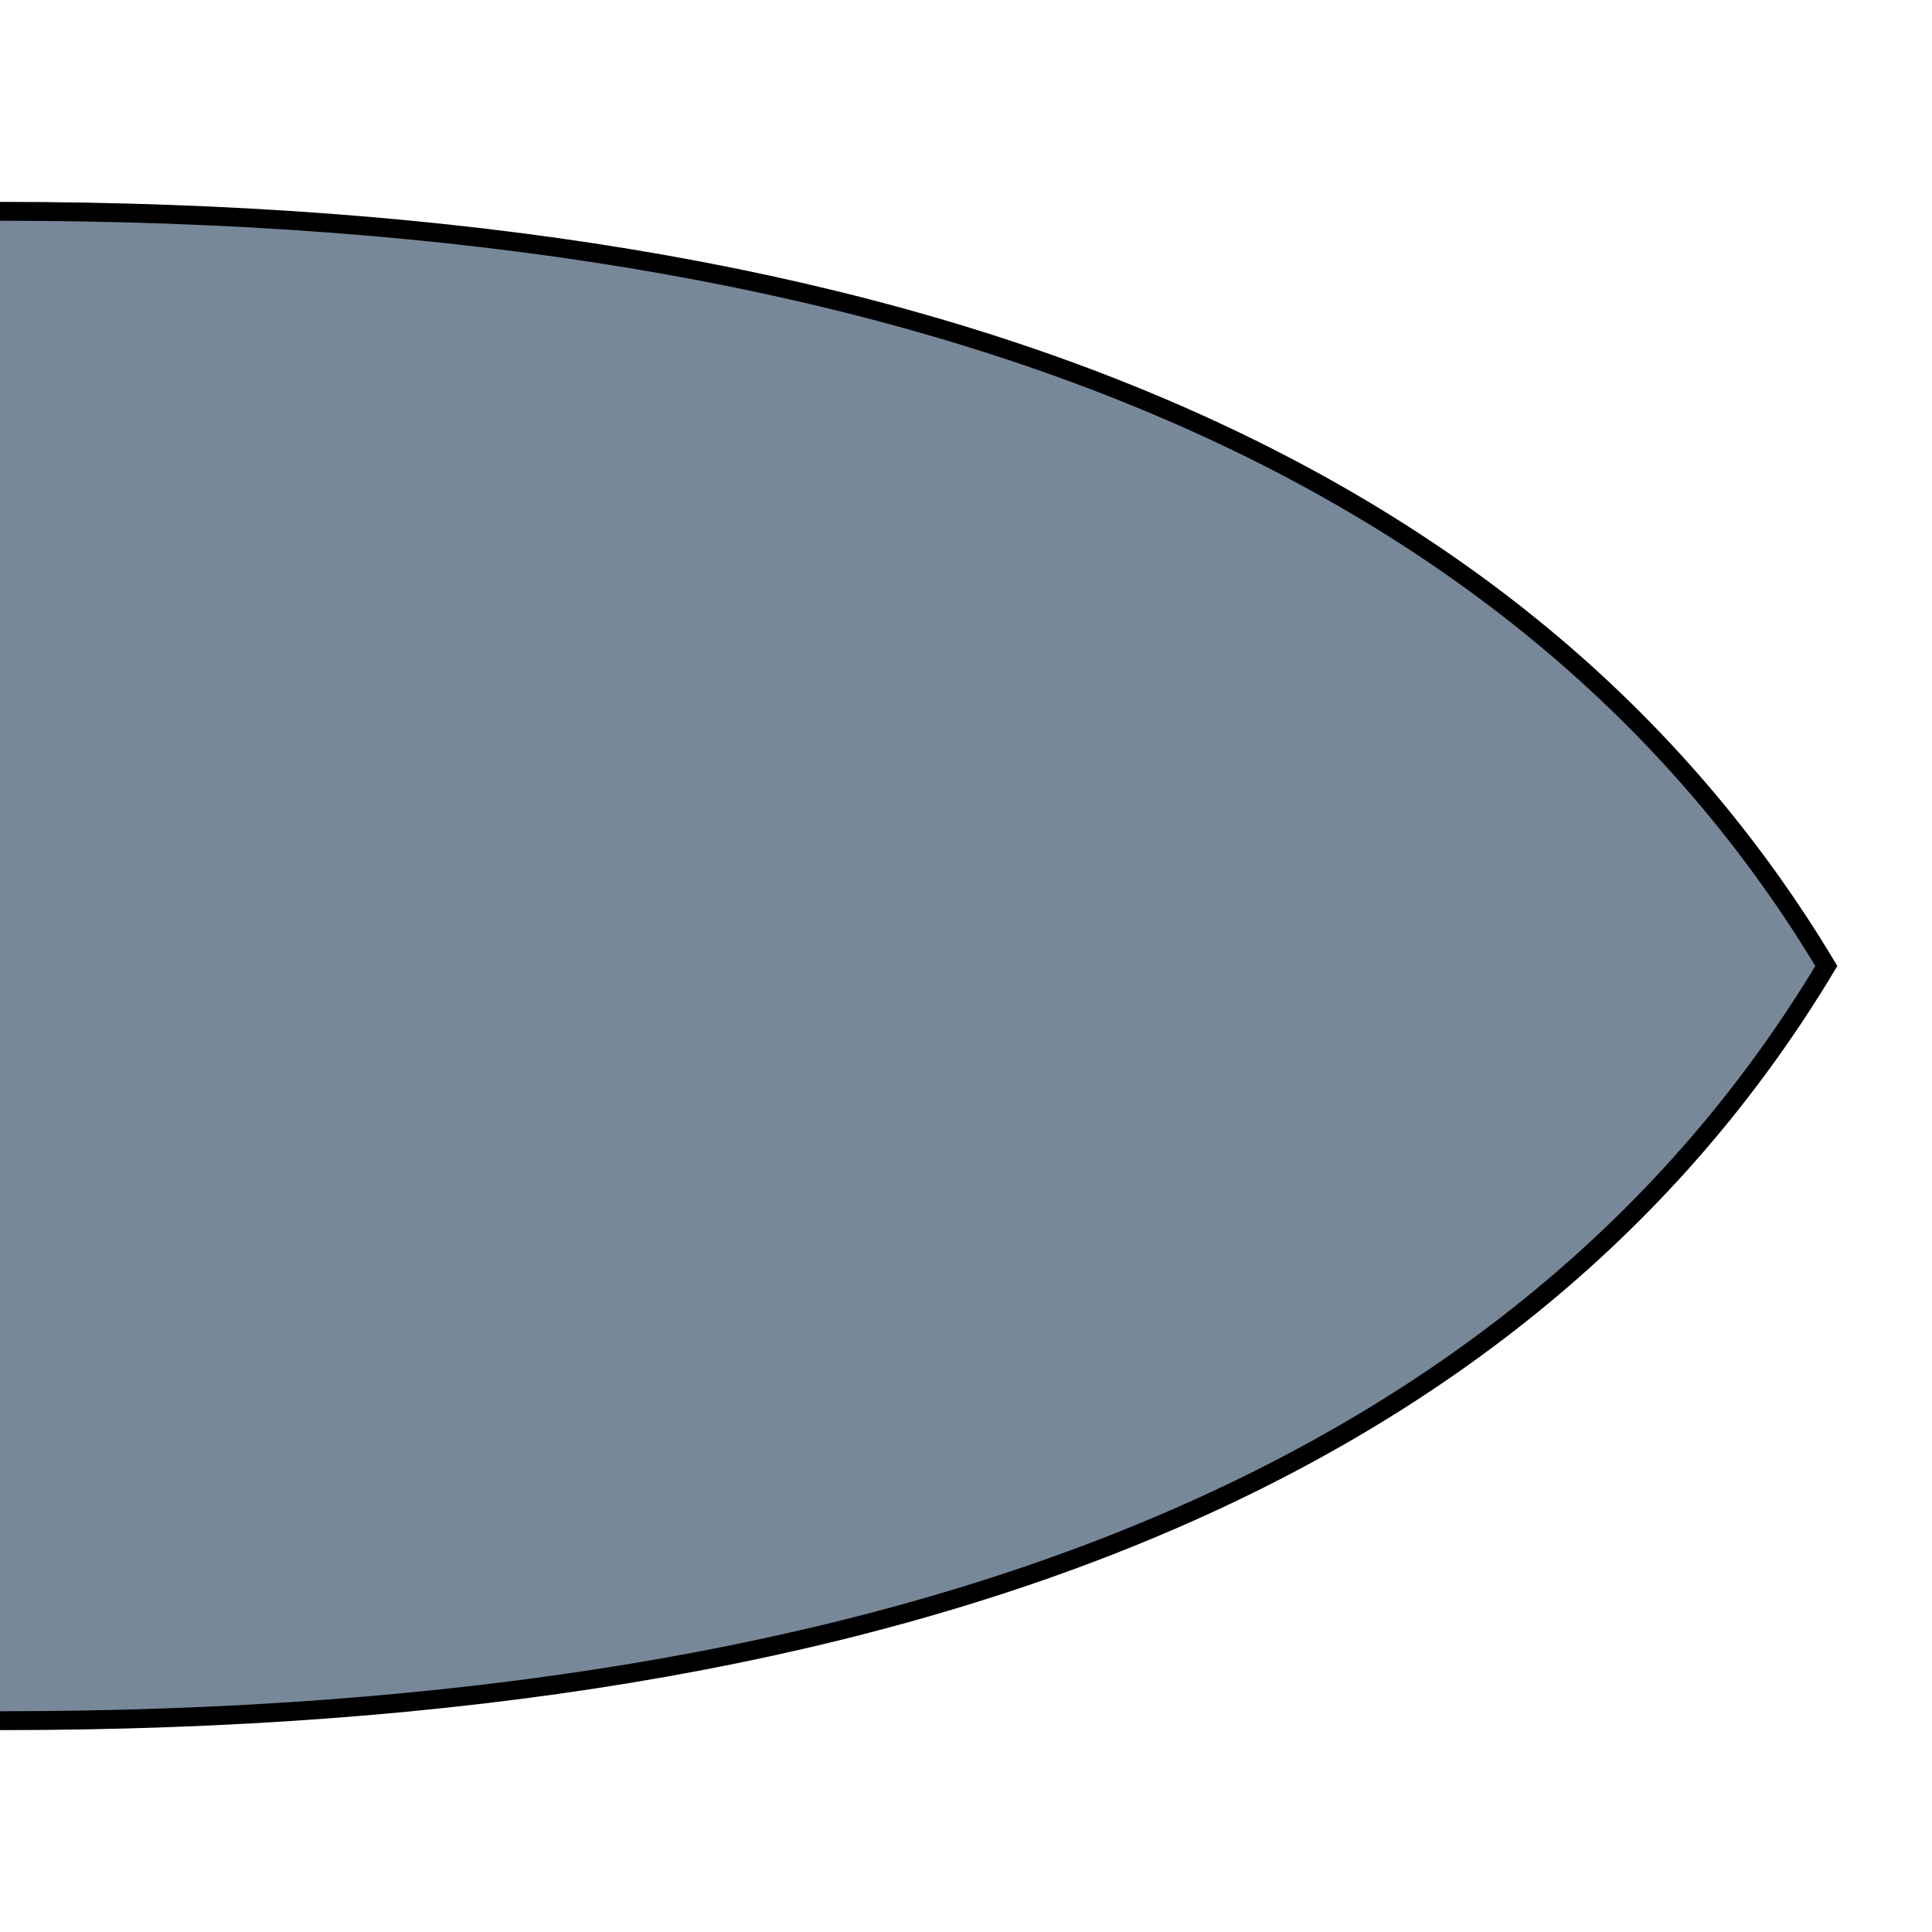 <svg style="height: 512px; width: 512px;" xmlns="http://www.w3.org/2000/svg" viewBox="0 0 512 512">
<g>
<path
  d="M 0,56
     Q 364,56 484,256
     Q 364,456 0,456
    "
  fill="lightslategray" stroke="black" stroke-width="5"
></path>
</g>
</svg>